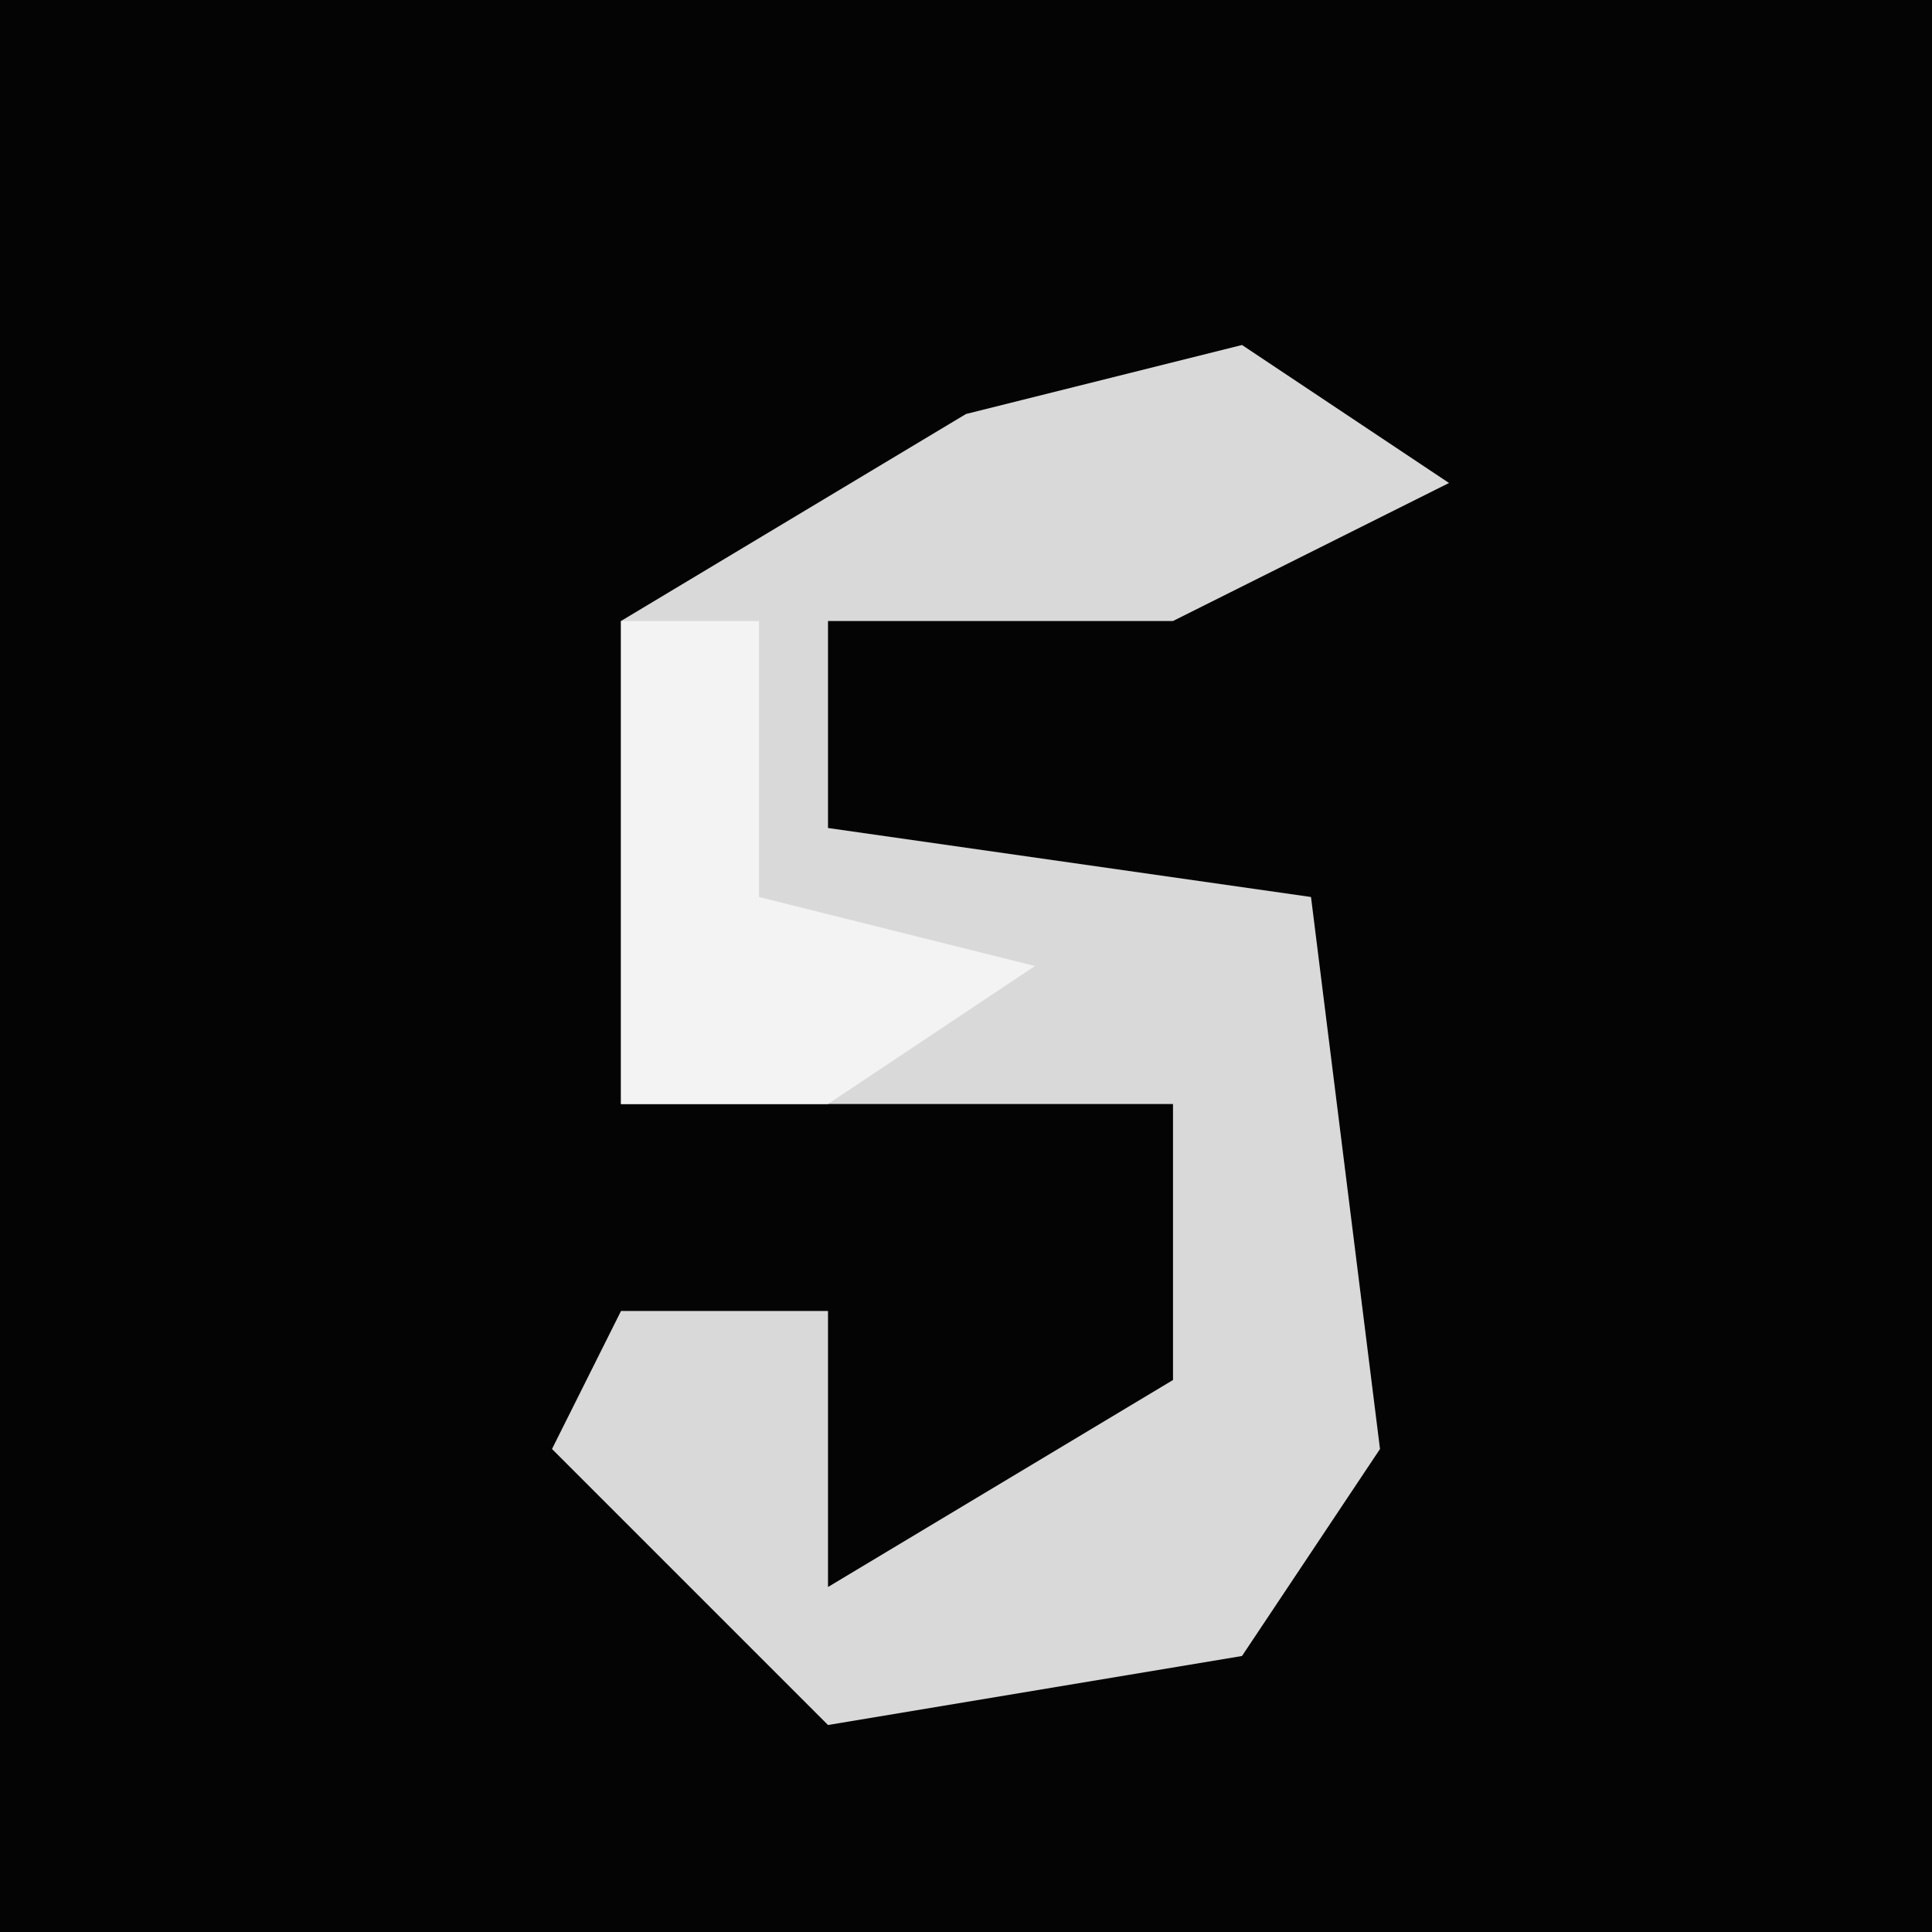 <?xml version="1.0" encoding="UTF-8"?>
<svg version="1.1" xmlns="http://www.w3.org/2000/svg" width="28" height="28">
<path d="M0,0 L28,0 L28,28 L0,28 Z " fill="#040404" transform="translate(0,0)"/>
<path d="M0,0 L3,2 L-1,4 L-6,4 L-6,7 L1,8 L2,16 L0,19 L-6,20 L-10,16 L-9,14 L-6,14 L-6,18 L-1,15 L-1,11 L-9,11 L-9,4 L-4,1 Z " fill="#D9D9D9" transform="translate(18,5)"/>
<path d="M0,0 L2,0 L2,4 L6,5 L3,7 L0,7 Z " fill="#F3F3F3" transform="translate(9,9)"/>
</svg>
